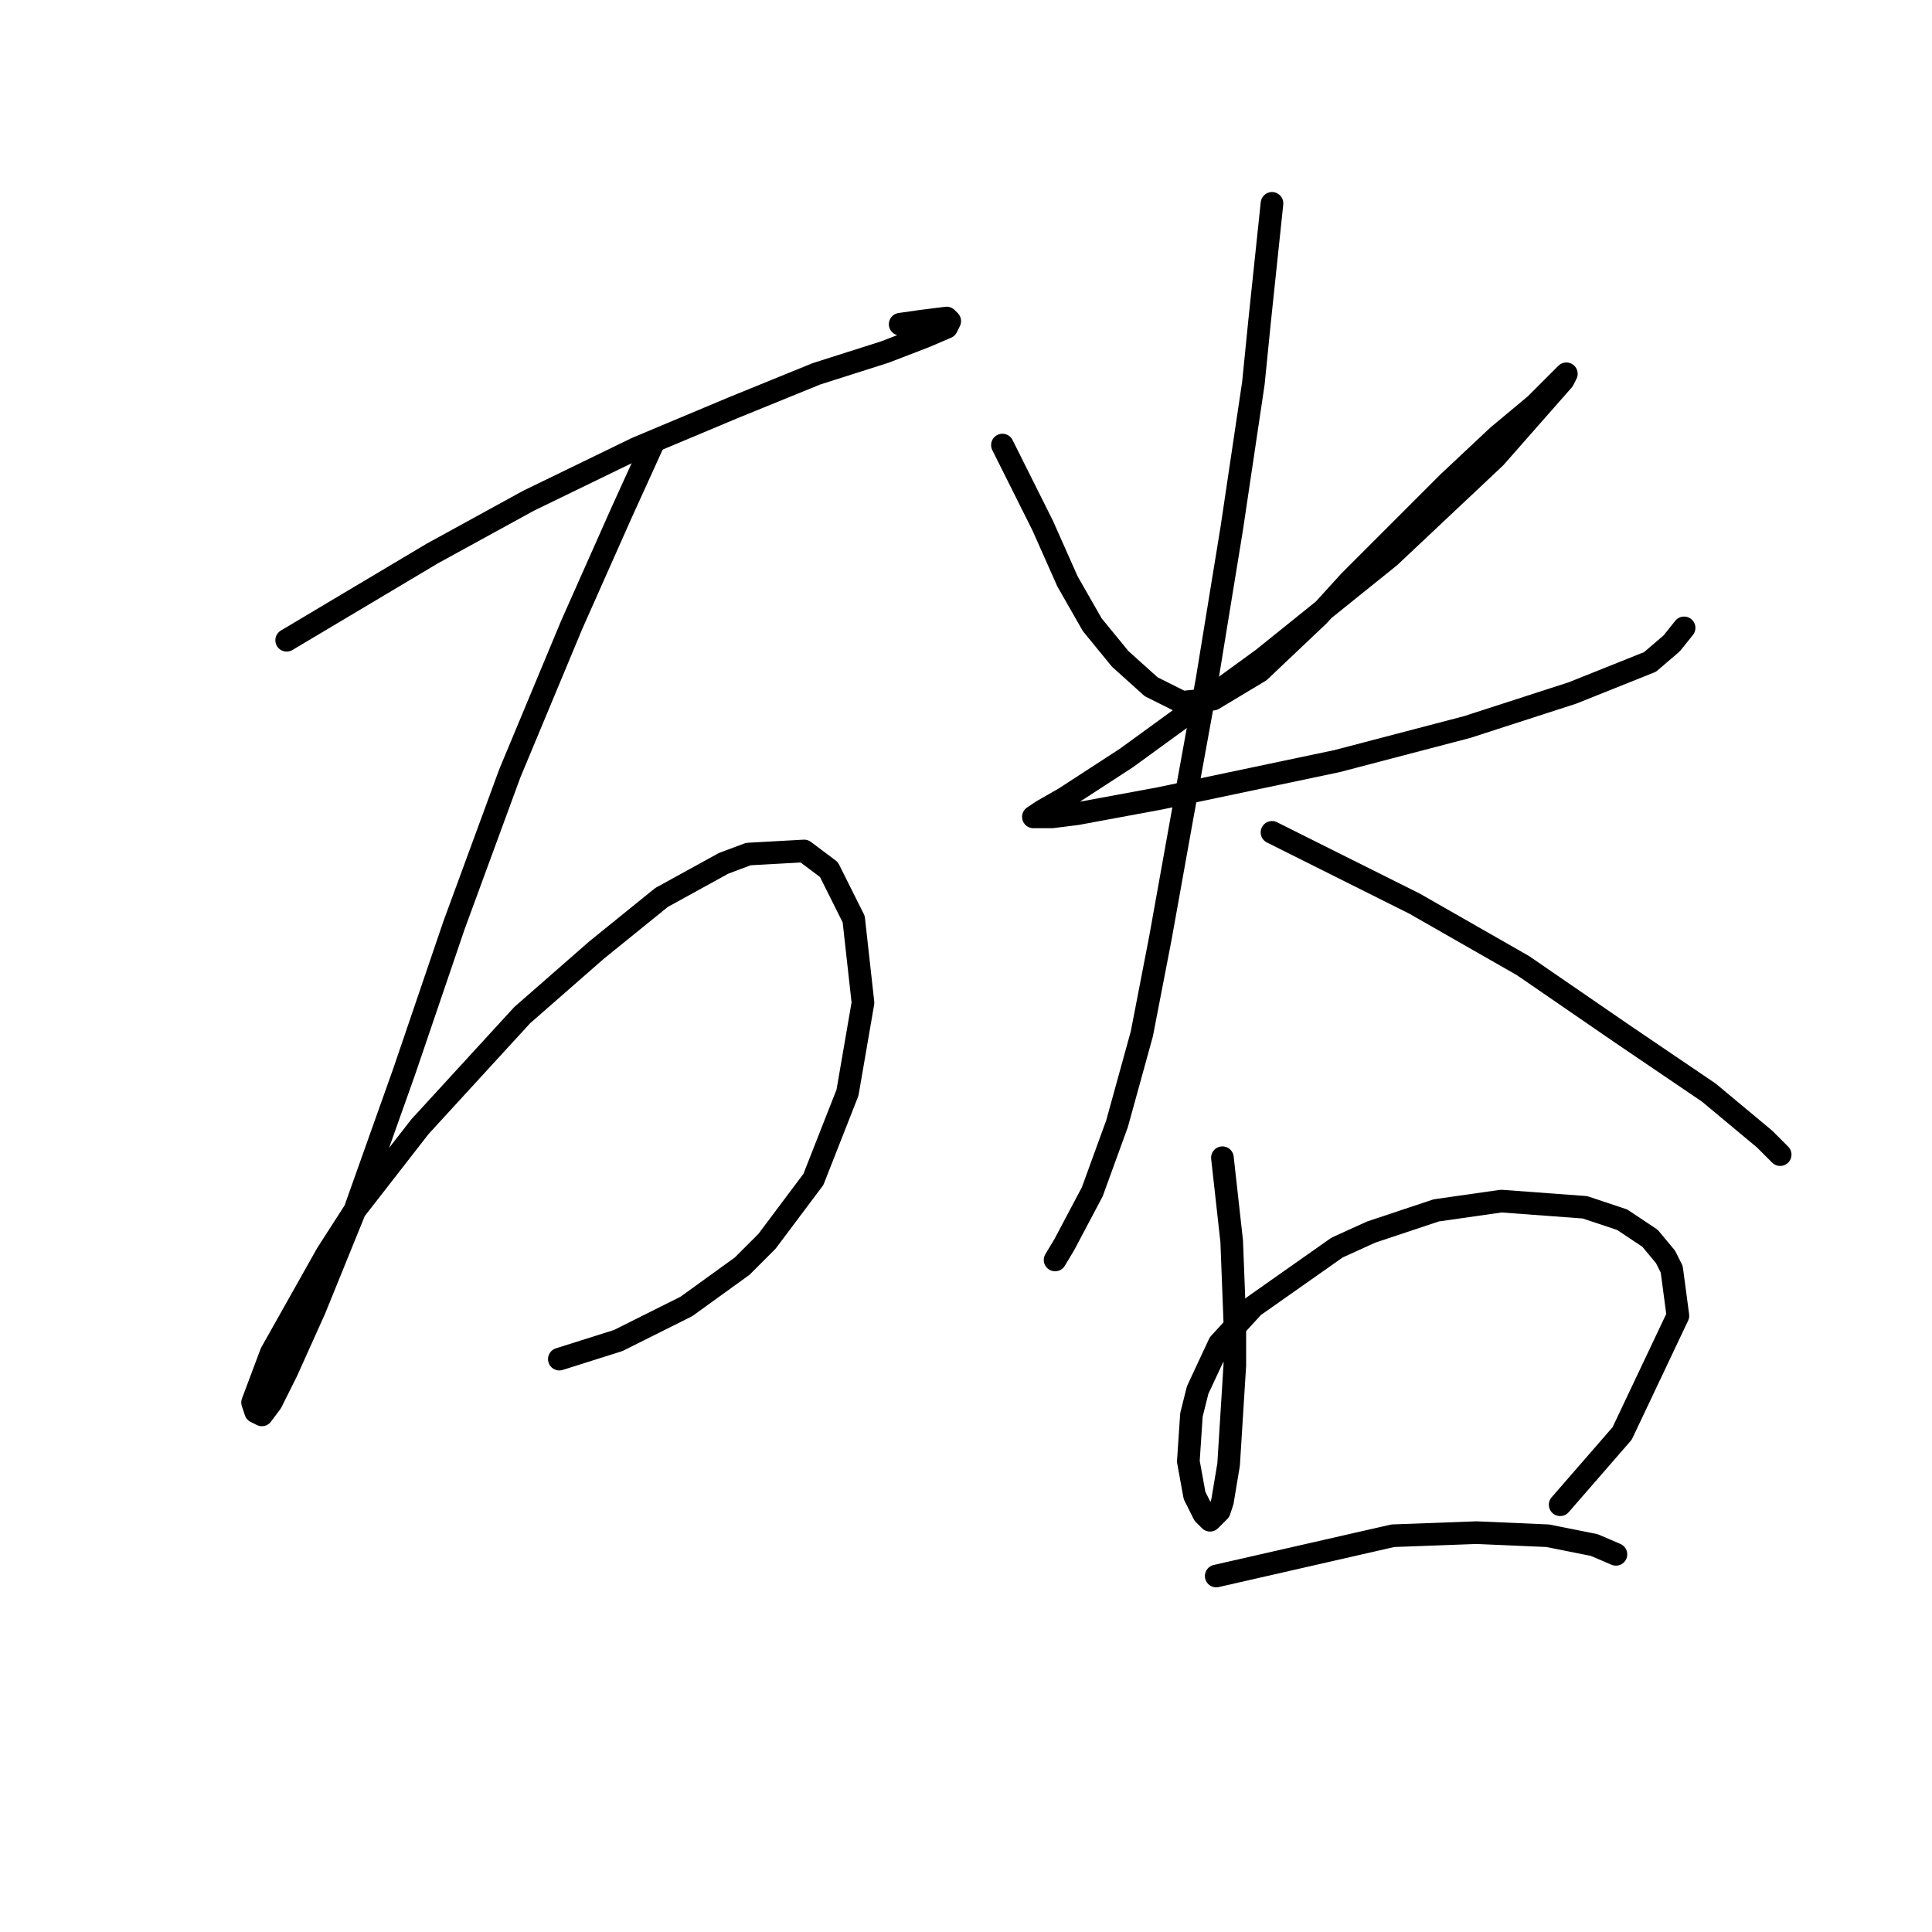 <?xml version="1.0" standalone="no"?>
    <svg width="256" height="256" xmlns="http://www.w3.org/2000/svg" version="1.1">
    <polyline stroke="black" stroke-width="3" stroke-linecap="round" fill="transparent" stroke-linejoin="round" points="37.984 84.838 57.281 73.342 70.009 66.362 84.379 59.383 97.107 54.045 108.192 49.529 117.224 46.655 122.562 44.602 125.436 43.37 125.846 42.549 125.436 42.139 122.151 42.549 119.277 42.96 119.277 42.96 " />
        <polyline stroke="black" stroke-width="3" stroke-linecap="round" fill="transparent" stroke-linejoin="round" points="86.432 58.972 82.326 68.005 75.757 82.785 67.545 102.493 60.155 122.611 53.586 141.907 47.017 160.383 41.679 173.521 37.984 181.733 35.931 185.839 34.7 187.481 33.879 187.07 33.468 185.839 34.7 182.554 35.931 179.269 43.322 166.131 47.017 160.383 55.639 149.298 69.188 134.517 79.041 125.895 87.663 118.916 95.875 114.399 99.159 113.168 106.55 112.757 109.834 115.22 113.119 121.79 114.35 132.875 112.298 144.781 107.781 156.277 101.623 164.489 98.338 167.773 90.948 173.111 81.915 177.627 74.115 180.091 74.115 180.091 " />
        <polyline stroke="black" stroke-width="3" stroke-linecap="round" fill="transparent" stroke-linejoin="round" points="132.826 58.972 138.164 69.647 141.448 77.037 144.733 82.785 148.428 87.302 152.534 90.997 156.639 93.05 160.745 92.639 166.904 88.944 174.704 81.554 178.81 77.037 191.948 63.899 198.518 57.74 203.444 53.635 206.318 50.761 207.14 49.94 207.55 49.529 207.14 50.35 198.107 60.614 184.148 73.753 167.314 87.302 153.765 97.155 149.249 100.44 141.038 105.777 138.164 107.42 136.932 108.241 137.753 108.241 139.395 108.241 142.68 107.83 153.765 105.777 177.168 100.85 194.412 96.334 208.371 91.818 218.635 87.712 221.51 85.249 223.152 83.196 223.152 83.196 " />
        <polyline stroke="black" stroke-width="3" stroke-linecap="round" fill="transparent" stroke-linejoin="round" points="168.546 26.948 166.904 42.549 166.082 50.761 163.208 70.058 159.924 90.176 156.639 108.241 153.765 124.253 151.302 136.981 148.017 148.887 144.733 157.92 141.038 164.899 139.806 166.952 139.806 166.952 " />
        <polyline stroke="black" stroke-width="3" stroke-linecap="round" fill="transparent" stroke-linejoin="round" points="168.546 110.294 187.432 119.737 201.802 127.948 214.94 136.981 226.436 144.781 233.827 150.94 235.88 152.993 235.88 152.993 " />
        <polyline stroke="black" stroke-width="3" stroke-linecap="round" fill="transparent" stroke-linejoin="round" points="161.977 153.403 163.208 164.489 163.619 175.164 163.619 180.912 162.798 194.05 161.977 198.977 161.566 200.209 160.334 201.44 159.513 200.619 158.282 198.156 157.46 193.639 157.871 187.481 158.692 184.196 161.566 178.038 166.082 173.111 177.168 165.31 181.684 163.257 190.306 160.383 198.928 159.151 210.014 159.973 214.94 161.615 218.635 164.078 220.688 166.542 221.51 168.184 222.331 174.343 214.94 189.944 206.729 199.387 206.729 199.387 " />
        <polyline stroke="black" stroke-width="3" stroke-linecap="round" fill="transparent" stroke-linejoin="round" points="161.156 208.831 184.558 203.493 195.644 203.083 205.087 203.493 211.245 204.725 214.119 205.957 214.119 205.957 " />
        </svg>